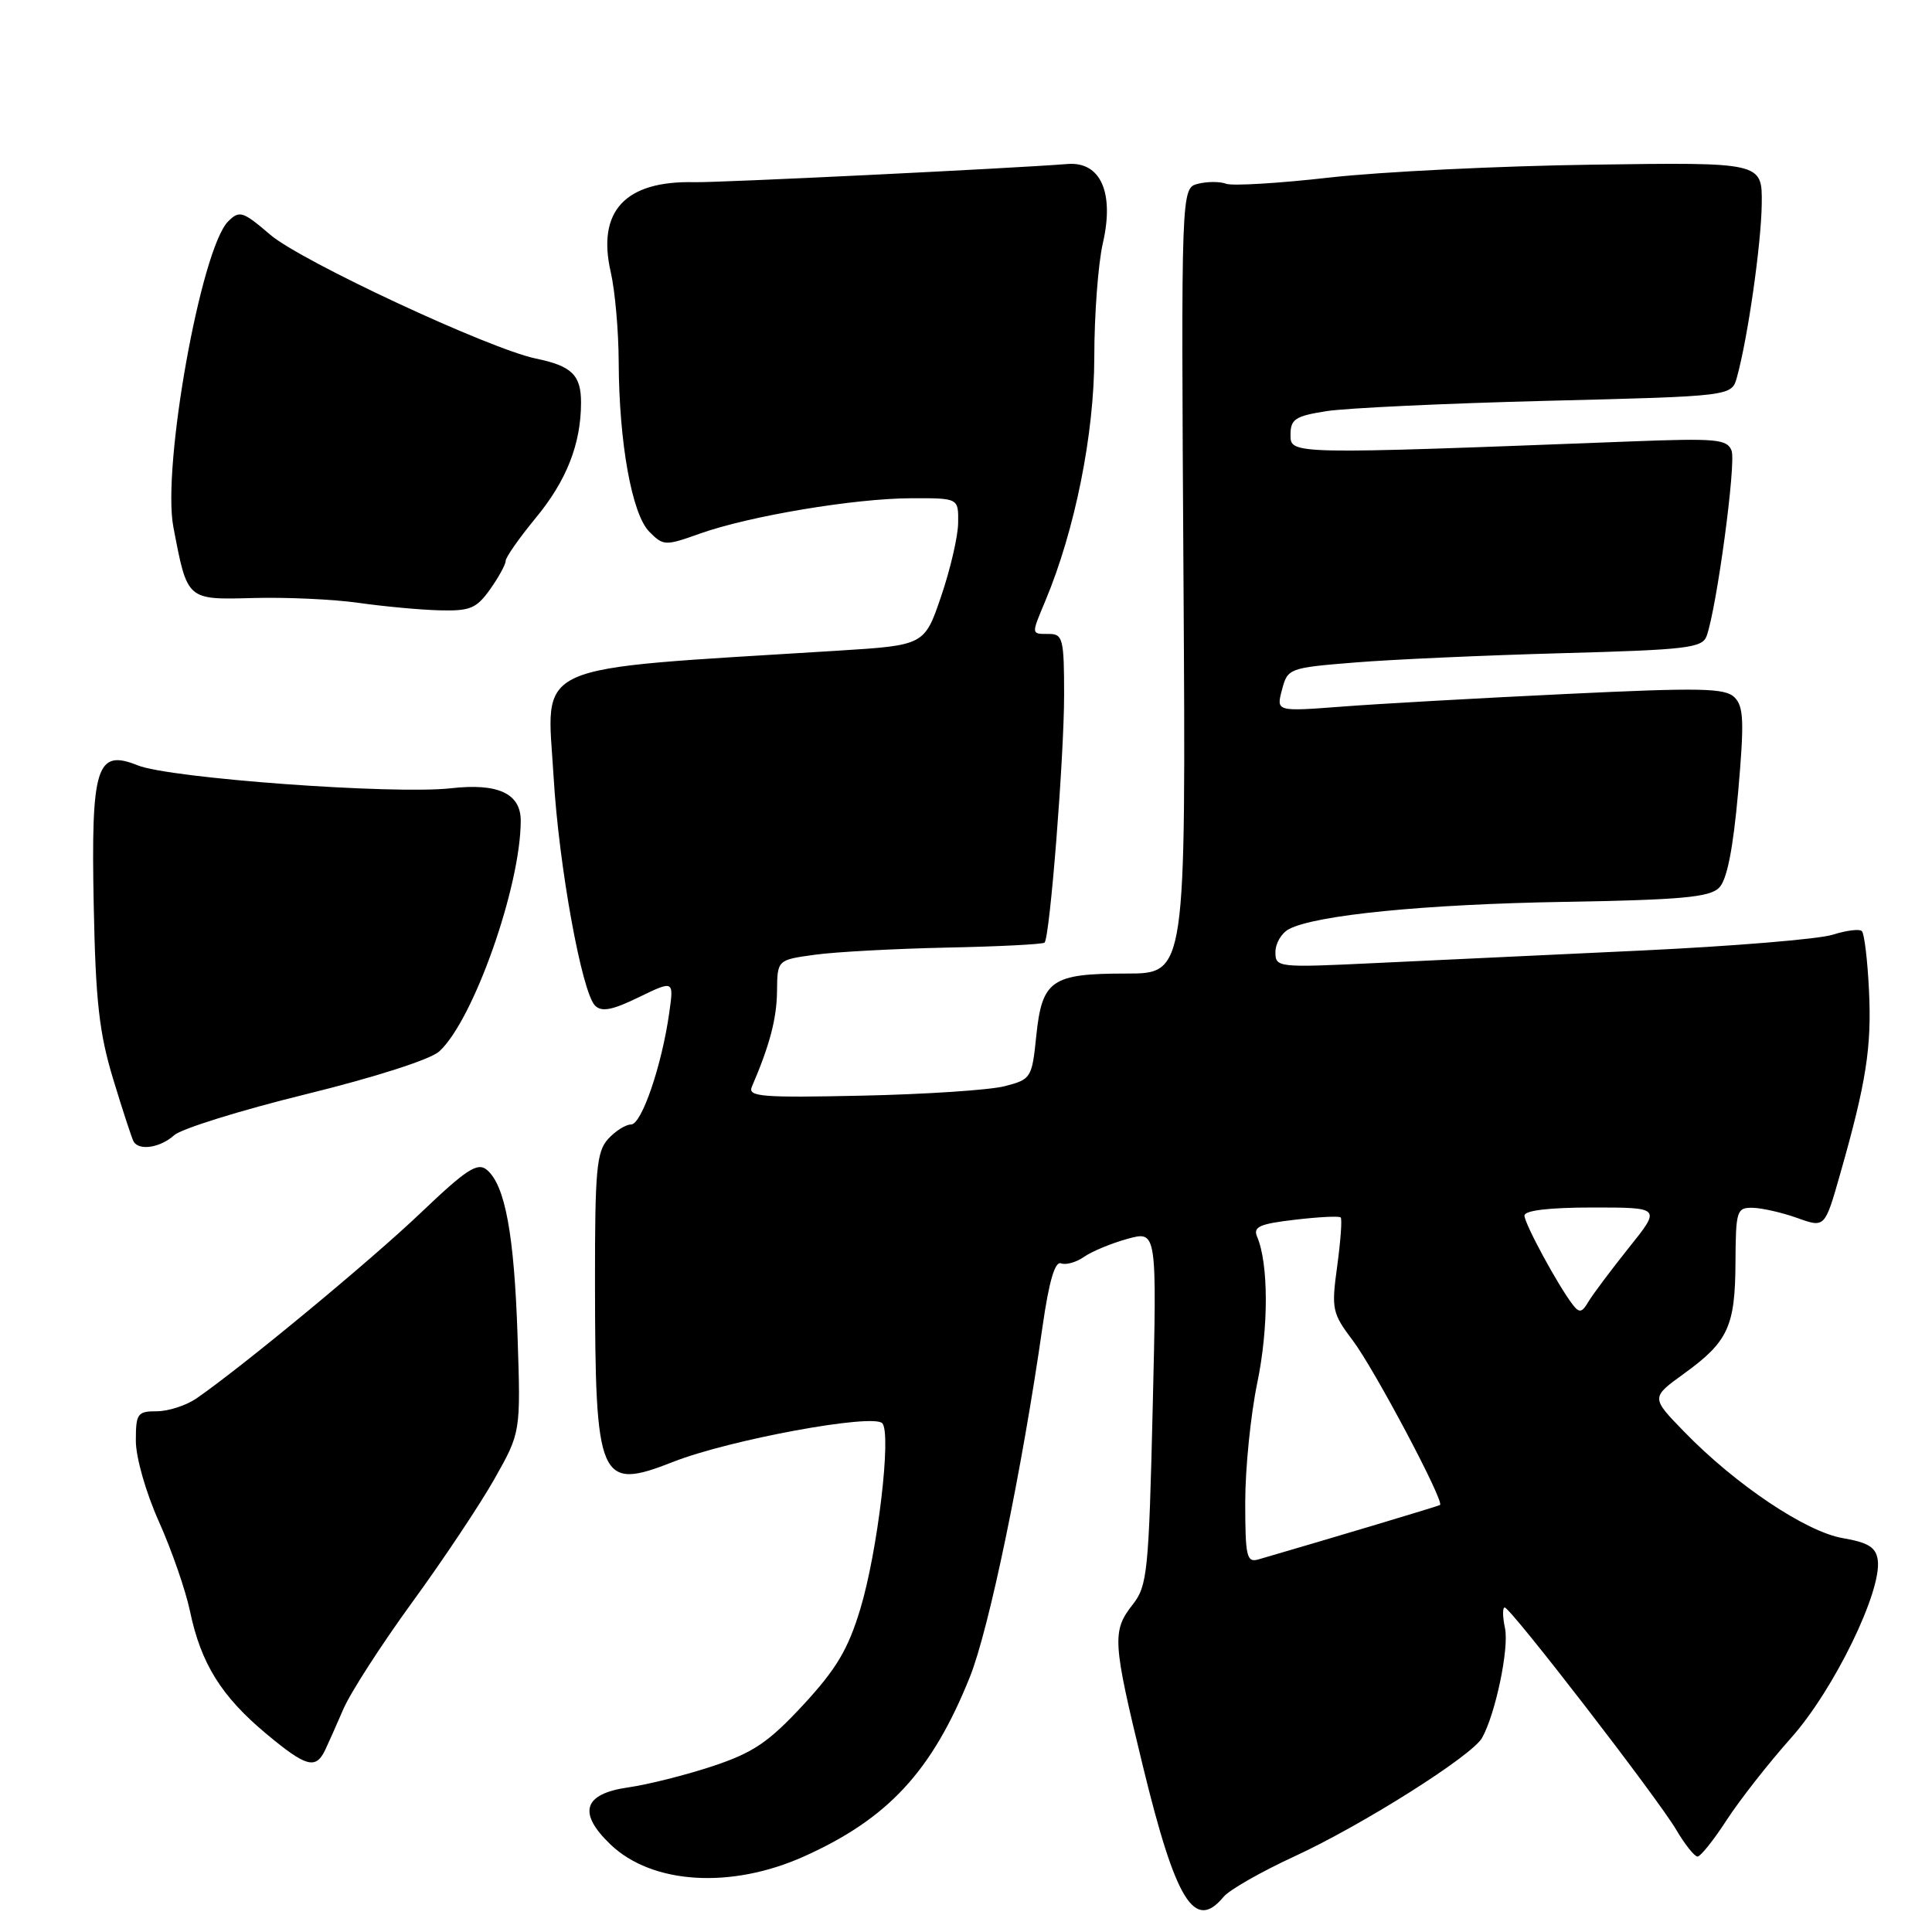 <?xml version="1.0" encoding="UTF-8" standalone="no"?>
<!DOCTYPE svg PUBLIC "-//W3C//DTD SVG 1.1//EN" "http://www.w3.org/Graphics/SVG/1.1/DTD/svg11.dtd" >
<svg xmlns="http://www.w3.org/2000/svg" xmlns:xlink="http://www.w3.org/1999/xlink" version="1.1" viewBox="0 0 256 256">
 <g >
 <path fill="currentColor"
d=" M 162.13 251.34 C 162.88 250.43 167.10 248.02 171.50 245.99 C 180.49 241.85 195.04 232.66 196.38 230.28 C 198.16 227.11 199.98 218.41 199.42 215.75 C 199.10 214.24 199.08 213.00 199.38 213.00 C 200.15 213.00 219.60 238.21 222.10 242.44 C 223.25 244.40 224.53 246.00 224.93 246.00 C 225.33 246.00 227.07 243.83 228.79 241.17 C 230.52 238.51 234.35 233.62 237.32 230.29 C 242.99 223.94 249.40 210.78 248.81 206.70 C 248.57 205.02 247.55 204.39 244.18 203.81 C 239.30 202.98 229.96 196.72 223.13 189.68 C 218.76 185.18 218.76 185.18 223.13 182.02 C 228.99 177.78 229.92 175.77 229.96 167.25 C 230.00 160.40 230.12 160.00 232.25 160.04 C 233.49 160.07 236.14 160.67 238.15 161.39 C 241.80 162.70 241.80 162.70 243.82 155.60 C 247.28 143.48 248.02 138.75 247.65 131.23 C 247.46 127.23 247.03 123.70 246.71 123.38 C 246.40 123.06 244.64 123.28 242.82 123.86 C 240.99 124.44 229.60 125.38 217.50 125.95 C 205.40 126.52 189.54 127.27 182.25 127.61 C 169.29 128.23 169.00 128.20 169.00 126.16 C 169.00 125.01 169.80 123.64 170.78 123.12 C 174.27 121.25 188.81 119.81 207.37 119.50 C 222.71 119.24 226.54 118.89 227.78 117.64 C 228.83 116.60 229.63 112.58 230.31 104.99 C 231.13 95.65 231.06 93.63 229.84 92.41 C 228.59 91.16 225.37 91.10 207.44 91.96 C 195.92 92.51 182.58 93.26 177.80 93.63 C 169.10 94.29 169.10 94.29 169.87 91.40 C 170.62 88.55 170.79 88.49 179.57 87.78 C 184.48 87.38 196.82 86.83 207.00 86.55 C 223.54 86.10 225.57 85.86 226.14 84.27 C 227.48 80.52 230.07 61.34 229.44 59.71 C 228.86 58.19 227.42 58.06 216.14 58.49 C 170.84 60.23 171.00 60.23 171.00 57.62 C 171.00 55.54 171.62 55.13 175.75 54.48 C 178.36 54.07 191.52 53.45 204.98 53.11 C 229.46 52.50 229.46 52.50 230.15 50.00 C 231.59 44.82 233.38 32.30 233.44 27.00 C 233.50 21.50 233.50 21.50 211.00 21.82 C 198.62 21.99 182.97 22.76 176.22 23.52 C 169.46 24.29 163.27 24.66 162.47 24.35 C 161.66 24.04 159.98 24.04 158.75 24.35 C 156.50 24.91 156.50 24.91 156.82 76.96 C 157.14 129.00 157.14 129.00 149.26 129.00 C 139.31 129.00 138.08 129.85 137.31 137.27 C 136.74 142.85 136.63 143.02 133.11 143.93 C 131.12 144.44 122.63 145.00 114.24 145.18 C 100.94 145.47 99.06 145.32 99.62 144.01 C 101.99 138.51 102.92 134.98 102.96 131.34 C 103.00 127.19 103.00 127.19 107.96 126.51 C 110.69 126.13 118.57 125.71 125.47 125.56 C 132.38 125.42 138.20 125.12 138.41 124.90 C 139.12 124.16 141.00 100.26 141.00 92.08 C 141.00 84.67 140.83 84.00 139.00 84.00 C 136.60 84.00 136.62 84.15 138.53 79.58 C 142.45 70.20 144.99 57.51 145.00 47.33 C 145.00 41.73 145.51 34.94 146.13 32.24 C 147.68 25.53 145.84 21.39 141.47 21.73 C 133.86 22.33 95.11 24.22 92.00 24.14 C 82.83 23.93 79.07 27.98 80.93 36.07 C 81.49 38.51 81.97 43.88 81.98 48.00 C 82.03 58.70 83.73 68.12 86.03 70.45 C 87.90 72.34 88.13 72.35 92.73 70.71 C 99.29 68.37 113.23 66.04 120.75 66.02 C 127.00 66.00 127.00 66.00 126.96 69.25 C 126.95 71.04 125.93 75.42 124.71 79.00 C 122.50 85.50 122.50 85.50 111.00 86.22 C 69.57 88.81 72.45 87.52 73.36 103.00 C 74.05 114.74 77.09 131.49 78.85 133.25 C 79.72 134.12 81.14 133.85 84.64 132.14 C 89.29 129.89 89.29 129.89 88.68 134.19 C 87.70 141.18 85.02 149.00 83.62 149.00 C 82.90 149.00 81.53 149.87 80.57 150.93 C 79.05 152.60 78.83 155.08 78.84 169.77 C 78.86 196.37 79.37 197.56 89.21 193.70 C 96.65 190.77 115.70 187.26 116.91 188.59 C 118.15 189.96 116.30 205.58 113.99 213.21 C 112.38 218.54 110.82 221.16 106.44 225.90 C 101.84 230.86 99.82 232.23 94.45 234.02 C 90.89 235.20 85.85 236.47 83.24 236.84 C 77.30 237.69 76.51 240.20 80.89 244.40 C 86.41 249.68 96.85 250.33 106.53 245.99 C 117.69 240.98 123.51 234.68 128.52 222.19 C 131.06 215.84 135.41 194.88 138.15 175.72 C 139.00 169.78 139.79 167.09 140.59 167.40 C 141.24 167.65 142.61 167.26 143.64 166.54 C 144.67 165.82 147.26 164.74 149.41 164.15 C 153.30 163.08 153.30 163.08 152.74 186.52 C 152.22 208.31 152.03 210.15 150.09 212.61 C 147.33 216.13 147.41 217.48 151.44 234.03 C 155.80 251.95 158.29 255.98 162.13 251.34 Z  M 43.06 231.94 C 43.44 231.15 44.53 228.70 45.48 226.50 C 46.42 224.30 50.54 217.92 54.62 212.31 C 58.70 206.71 63.61 199.35 65.52 195.96 C 69.00 189.80 69.00 189.80 68.58 177.07 C 68.14 163.57 66.93 157.02 64.50 155.00 C 63.27 153.98 61.80 154.94 55.76 160.70 C 49.15 167.01 32.13 181.09 26.03 185.30 C 24.67 186.23 22.31 187.00 20.78 187.00 C 18.21 187.00 18.00 187.30 18.00 190.91 C 18.00 193.11 19.33 197.78 21.06 201.63 C 22.74 205.38 24.59 210.71 25.17 213.47 C 26.62 220.43 29.33 224.78 35.31 229.76 C 40.54 234.12 41.82 234.48 43.06 231.94 Z  M 23.08 150.42 C 24.04 149.56 31.88 147.12 40.50 145.00 C 49.69 142.74 57.01 140.39 58.19 139.33 C 62.71 135.24 69.00 117.44 69.00 108.74 C 69.00 105.14 65.98 103.74 59.75 104.45 C 52.19 105.30 22.50 103.13 18.24 101.41 C 12.78 99.21 12.05 101.53 12.42 120.00 C 12.67 132.65 13.14 136.88 15.00 143.00 C 16.25 147.12 17.47 150.84 17.70 151.25 C 18.41 152.52 21.25 152.08 23.08 150.42 Z  M 64.93 78.10 C 66.07 76.50 67.00 74.80 67.00 74.33 C 67.00 73.85 68.79 71.30 70.97 68.65 C 75.07 63.70 76.98 58.83 76.99 53.37 C 77.00 49.70 75.77 48.49 71.00 47.51 C 64.84 46.23 39.93 34.62 35.82 31.11 C 32.16 27.98 31.73 27.84 30.23 29.34 C 26.63 32.94 21.45 61.84 22.97 69.82 C 24.84 79.60 24.70 79.47 33.60 79.24 C 37.95 79.12 44.20 79.41 47.50 79.88 C 50.80 80.35 55.61 80.80 58.18 80.87 C 62.28 80.98 63.12 80.64 64.93 78.10 Z  M 165.00 199.03 C 165.00 194.56 165.72 187.45 166.60 183.21 C 168.11 175.93 168.10 167.47 166.58 163.89 C 166.01 162.56 166.88 162.17 171.59 161.62 C 174.72 161.25 177.45 161.11 177.65 161.32 C 177.85 161.52 177.64 164.41 177.19 167.74 C 176.40 173.48 176.51 173.99 179.27 177.65 C 182.10 181.40 191.44 199.00 190.81 199.42 C 190.56 199.58 176.52 203.79 166.75 206.63 C 165.19 207.08 165.00 206.28 165.00 199.03 Z  M 208.39 172.87 C 206.41 170.28 202.00 162.14 202.00 161.07 C 202.00 160.39 205.28 160.00 211.05 160.00 C 220.11 160.00 220.11 160.00 215.80 165.37 C 213.44 168.33 211.04 171.53 210.47 172.49 C 209.62 173.94 209.27 174.01 208.39 172.87 Z "/>
</g>
</svg>